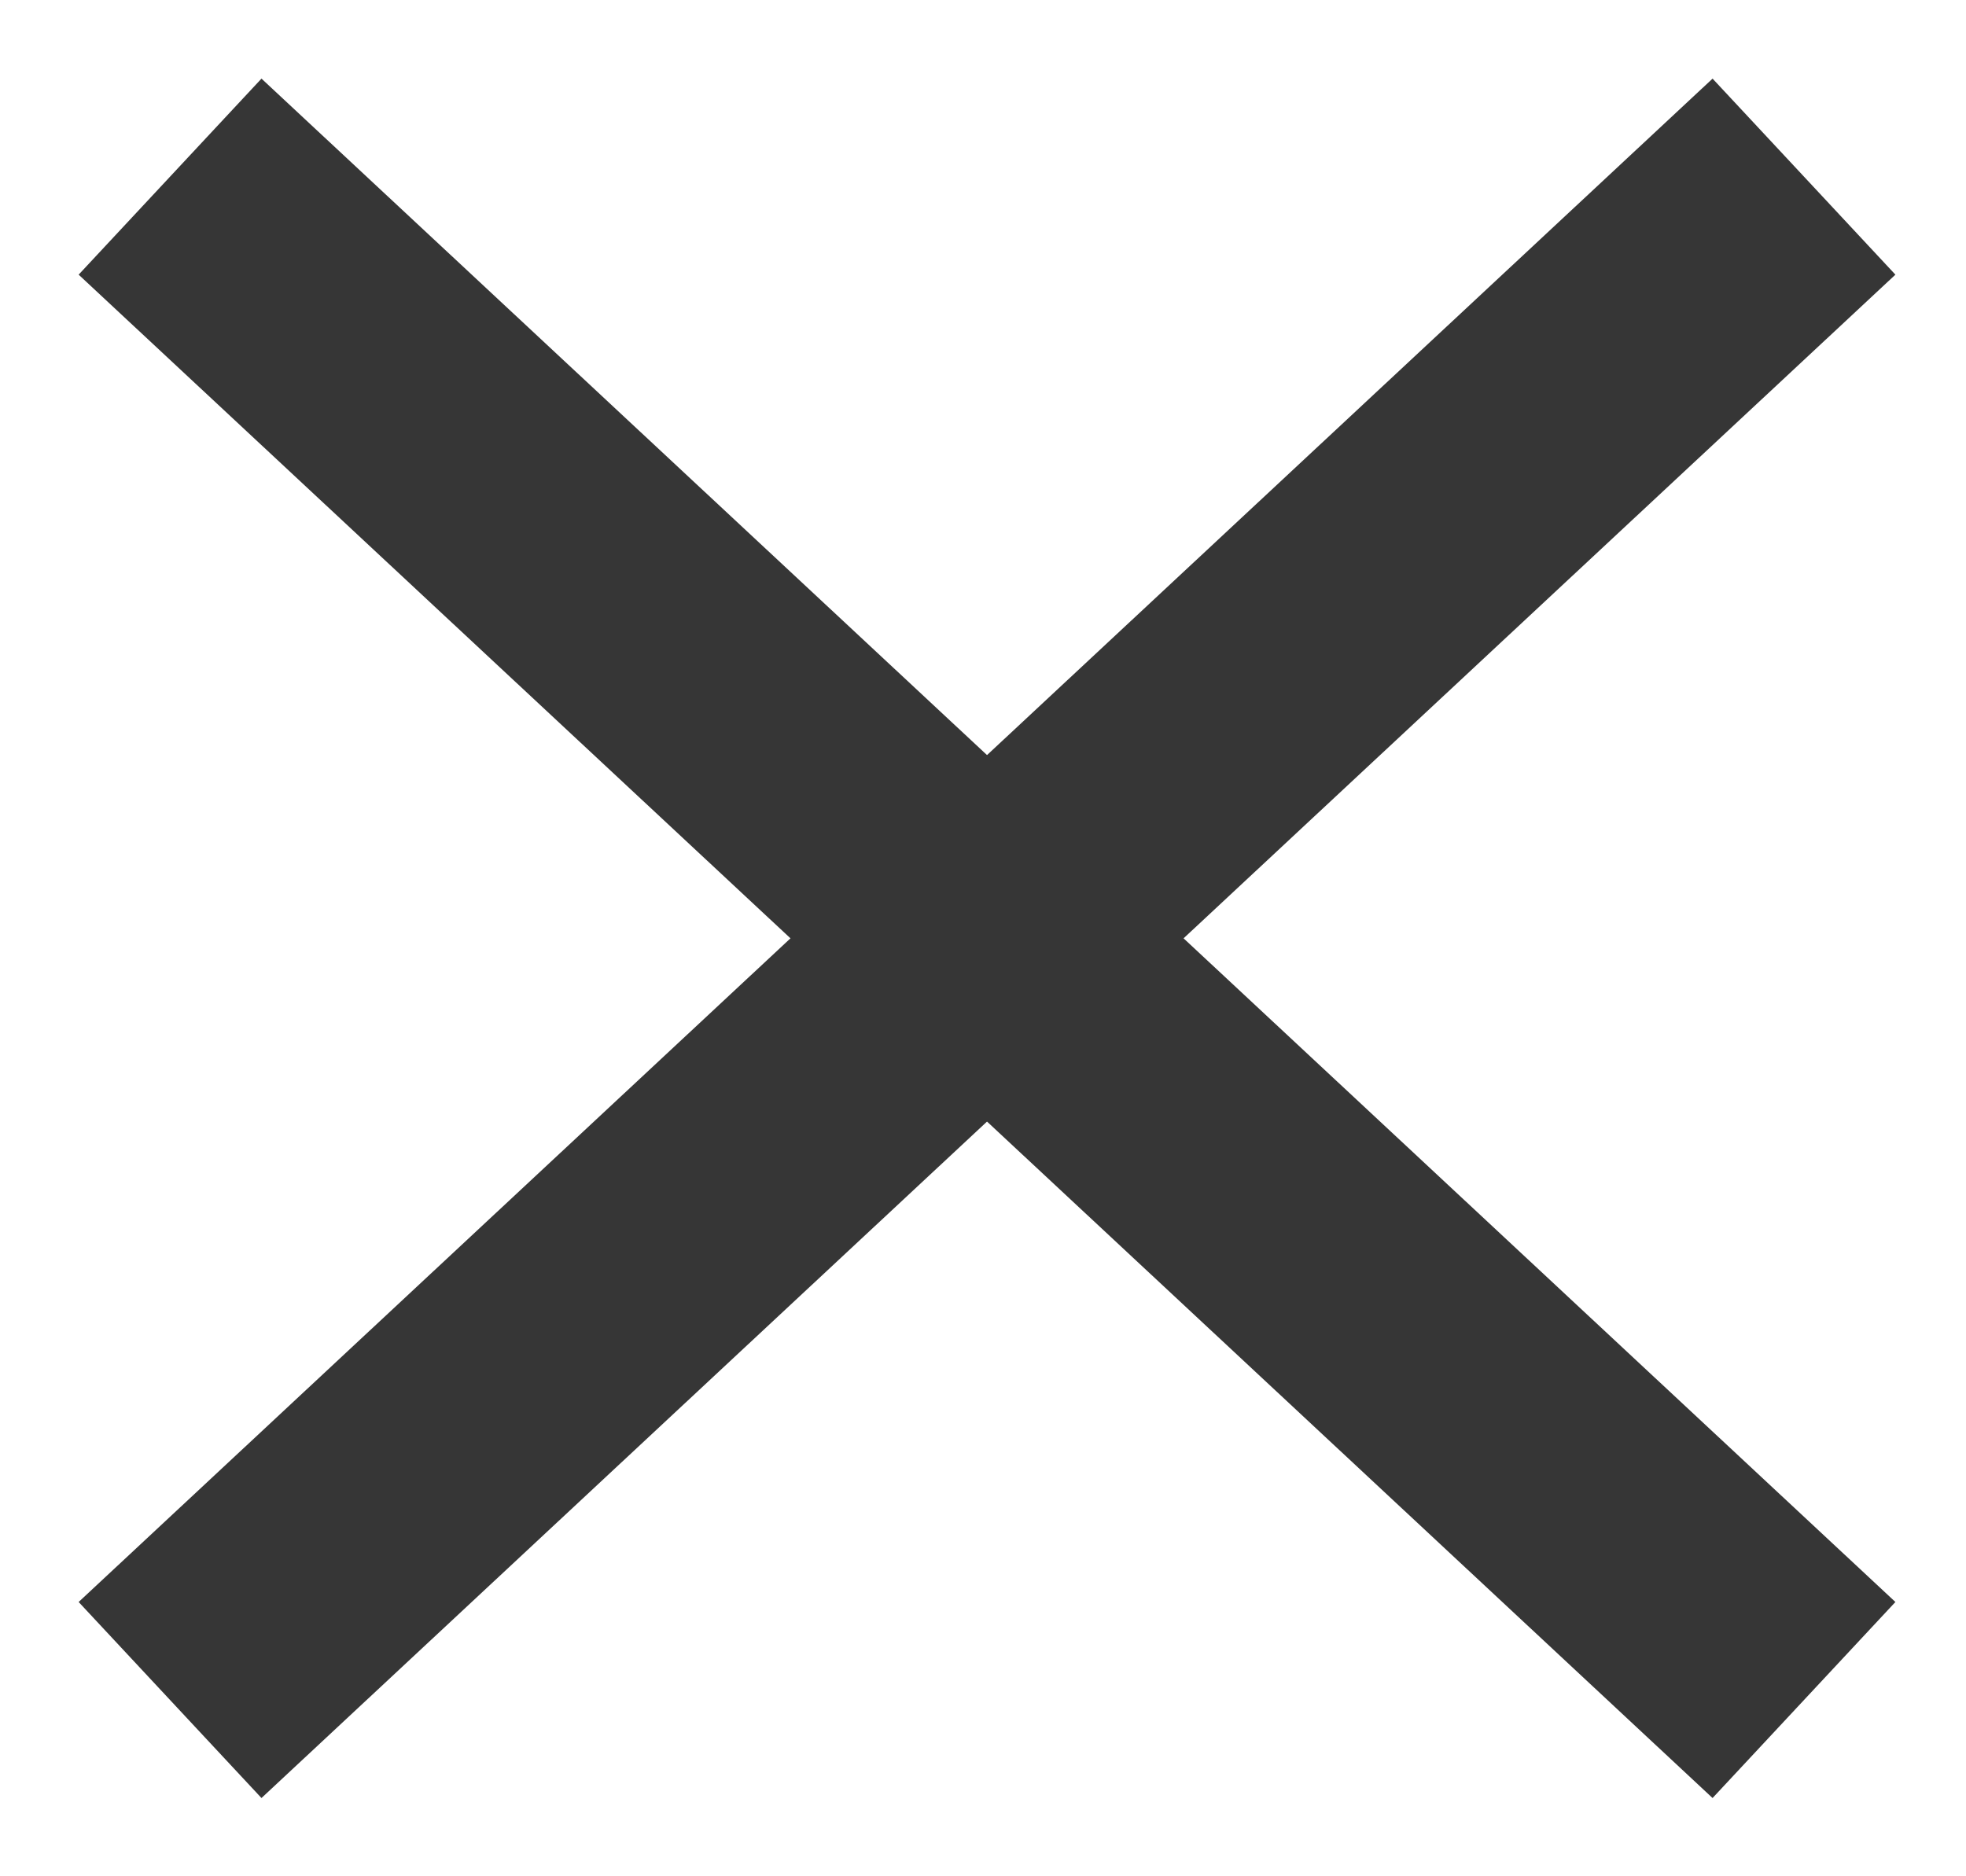 <?xml version="1.0" encoding="UTF-8" standalone="no"?>
<svg width="22px" height="21px" viewBox="0 0 22 21" version="1.1" xmlns="http://www.w3.org/2000/svg" xmlns:xlink="http://www.w3.org/1999/xlink" xmlns:sketch="http://www.bohemiancoding.com/sketch/ns">
    <!-- Generator: Sketch 3.5.2 (25235) - http://www.bohemiancoding.com/sketch -->
    <title>X</title>
    <desc>Created with Sketch.</desc>
    <defs></defs>
    <g id="Grid-System" stroke="none" stroke-width="1" fill="none" fill-rule="evenodd" sketch:type="MSPage">
        <g id="X" sketch:type="MSLayerGroup" transform="translate(3, 3)" stroke="#363636" stroke-width="3" stroke-linecap="square">
            <path d="M0,0 L16.09,15.004" id="Line" sketch:type="MSShapeGroup"></path>
            <path d="M0,0 L16.09,15.004" id="Line" sketch:type="MSShapeGroup" transform="translate(8.045, 7.502) scale(1, -1) translate(-8.045, -7.502) "></path>
        </g>
    </g>
</svg>